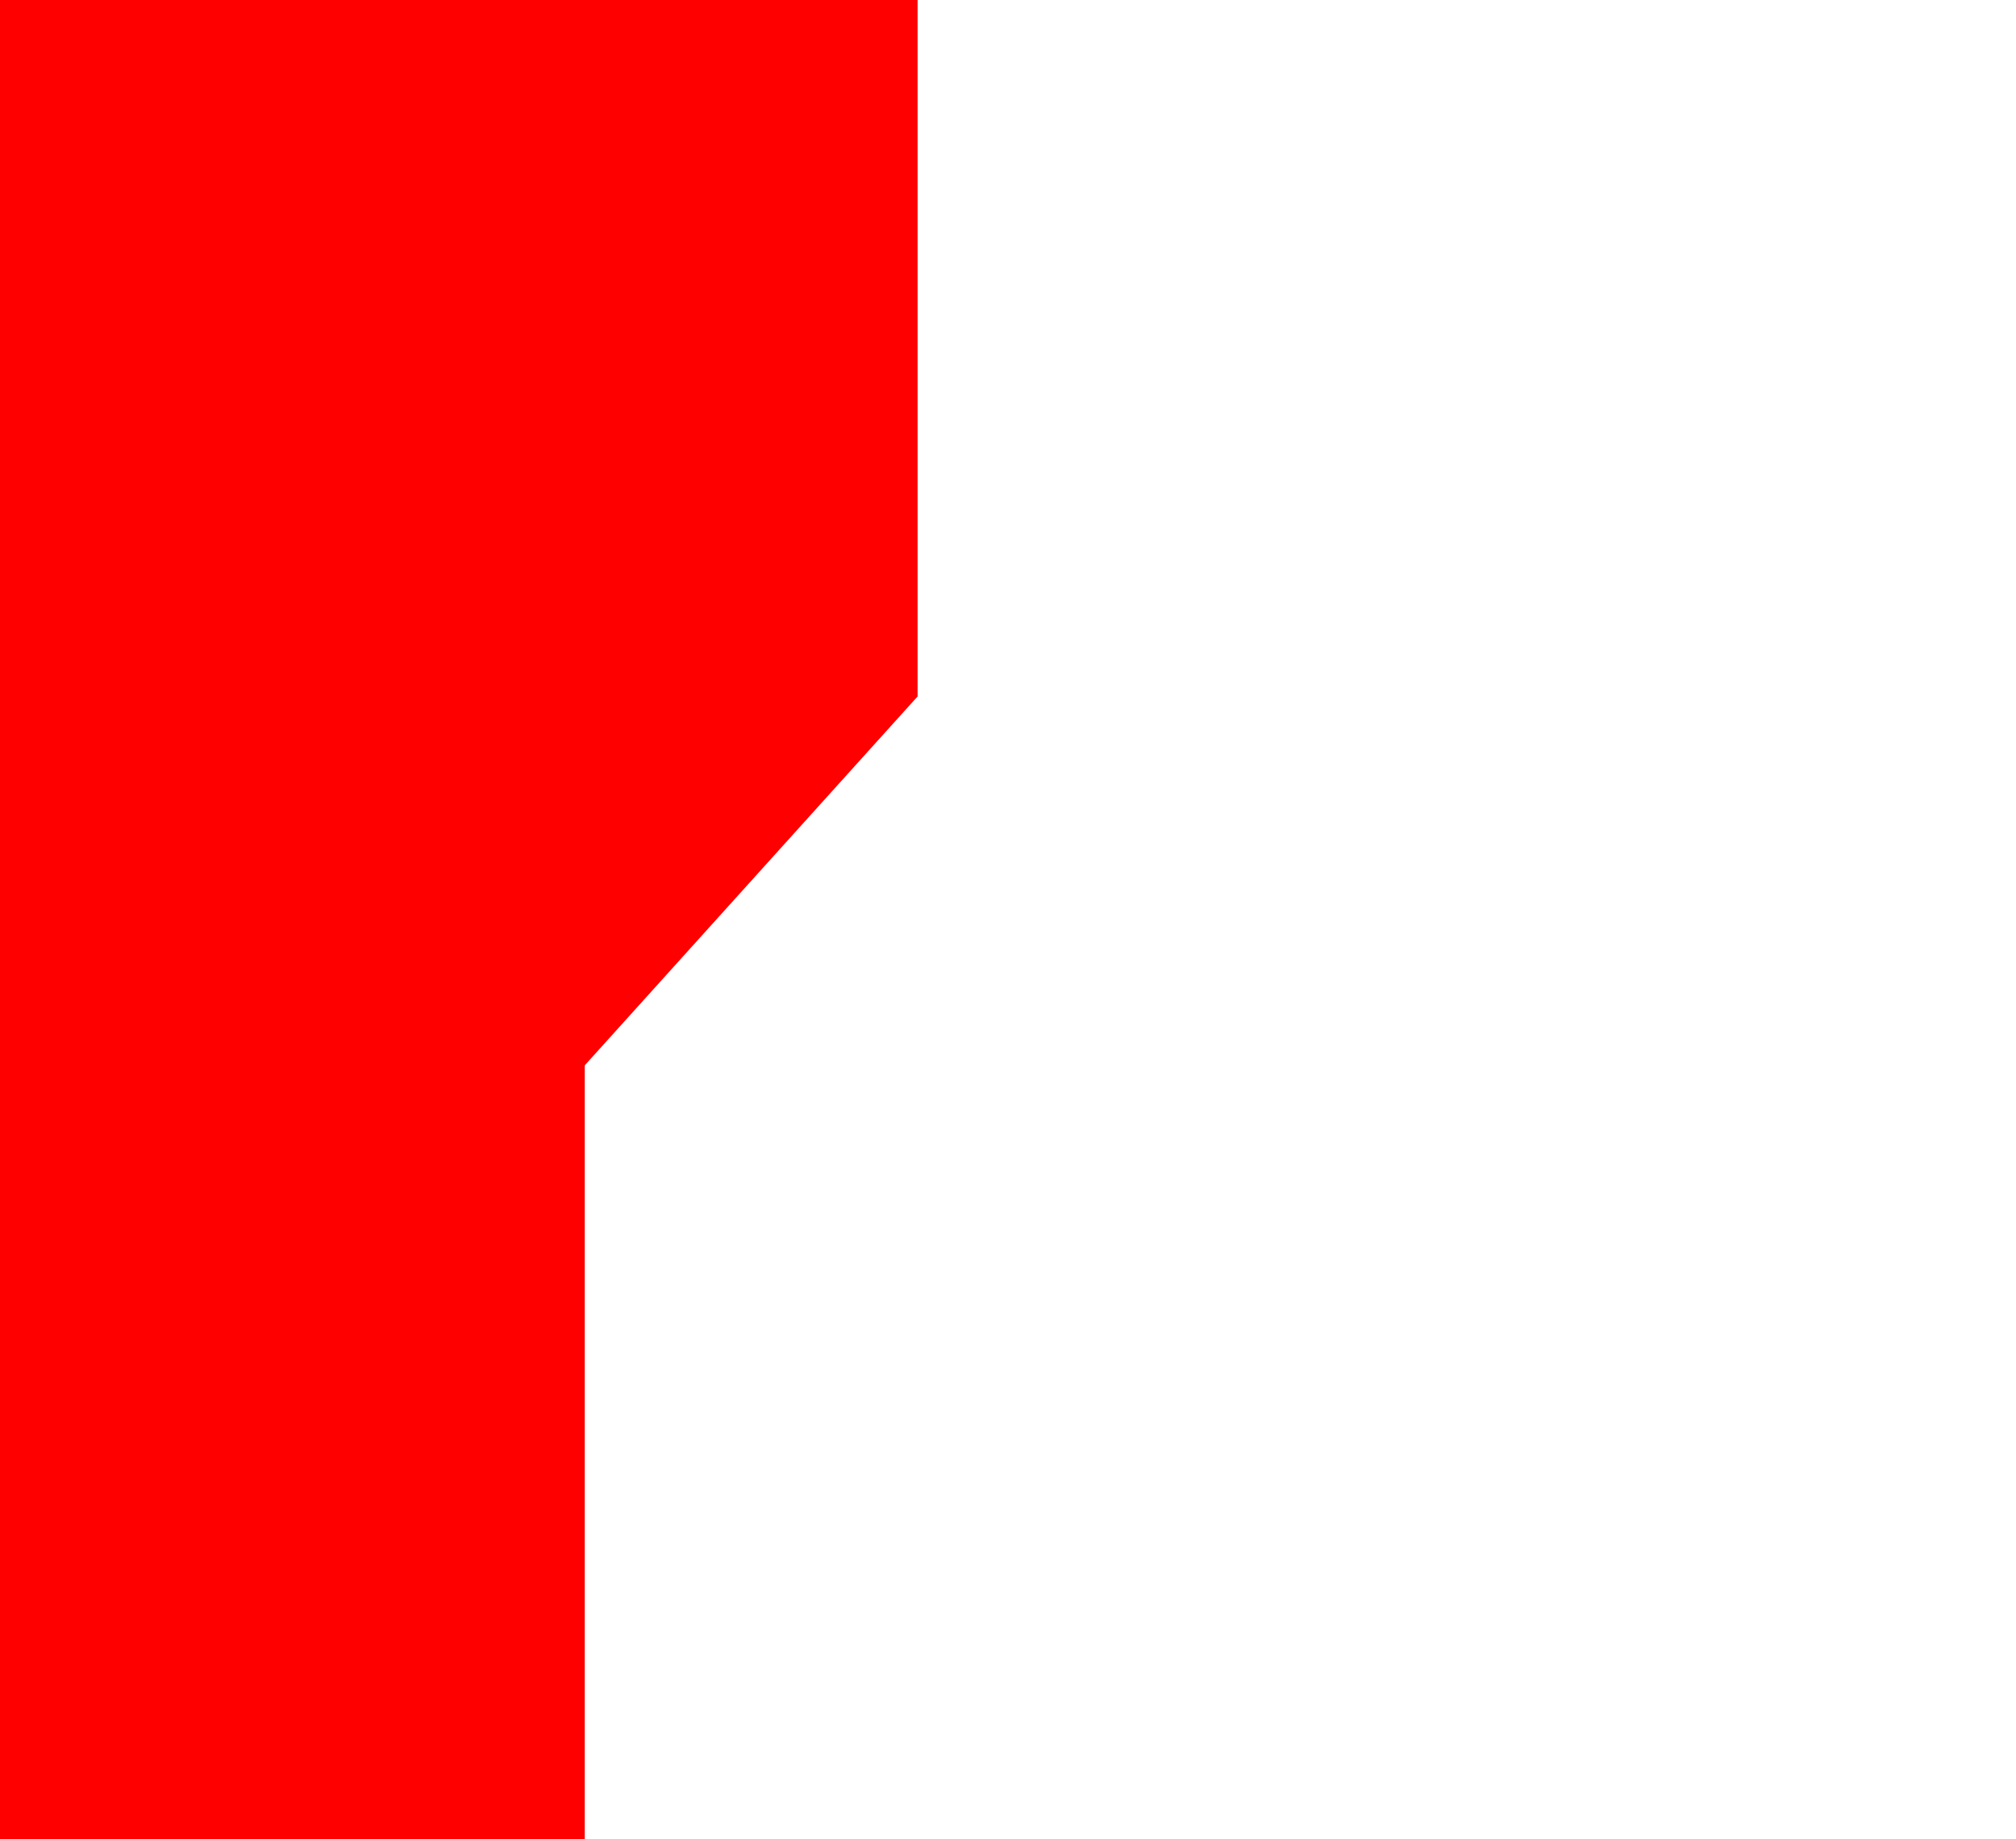 <?xml version="1.0" encoding="UTF-8" standalone="no"?>
<svg xmlns:ffdec="https://www.free-decompiler.com/flash" xmlns:xlink="http://www.w3.org/1999/xlink" ffdec:objectType="morphshape" height="102.2px" width="112.05px" xmlns="http://www.w3.org/2000/svg">
  <g transform="matrix(1.0, 0.0, 0.0, 1.0, 51.0, 51.2)">
    <path d="M-51.0 -51.2 L-51.0 51.0 -22.3 51.0 -18.5 51.0 -18.5 23.9 -18.5 8.0 0.0 -12.5 0.0 -51.2 -51.0 -51.2" fill="#ff0000" fill-rule="evenodd" stroke="none">
      <animate attributeName="fill" dur="2s" repeatCount="indefinite" values="#ff0000;#ff0001"/>
      <animate attributeName="fill-opacity" dur="2s" repeatCount="indefinite" values="1.0;1.0"/>
      <animate attributeName="d" dur="2s" repeatCount="indefinite" values="M-51.0 -51.2 L-51.0 51.0 -22.3 51.0 -18.5 51.0 -18.5 23.9 -18.5 8.0 0.0 -12.5 0.0 -51.2 -51.0 -51.2;M-51.0 -51.2 L-51.0 51.0 -16.0 51.0 -16.0 46.3 -16.0 13.25 -1.15 0.85 24.85 -20.9 61.05 -51.2 -51.0 -51.2"/>
    </path>
    <path d="M-51.0 -51.2 L0.0 -51.2 0.0 -12.5 -18.5 8.0 -18.5 23.9 -18.5 51.0 -22.3 51.0 -51.0 51.0 -51.0 -51.2 Z" fill="none" stroke="#000000" stroke-linecap="round" stroke-linejoin="round" stroke-opacity="0.0" stroke-width="0.0">
      <animate attributeName="stroke" dur="2s" repeatCount="indefinite" values="#000000;#000001"/>
      <animate attributeName="stroke-width" dur="2s" repeatCount="indefinite" values="0.0;0.0"/>
      <animate attributeName="fill-opacity" dur="2s" repeatCount="indefinite" values="0.0;0.0"/>
      <animate attributeName="d" dur="2s" repeatCount="indefinite" values="M-51.0 -51.2 L0.0 -51.2 0.0 -12.5 -18.5 8.0 -18.5 23.9 -18.5 51.0 -22.3 51.0 -51.0 51.0 -51.0 -51.2 Z;M-51.0 -51.2 L61.05 -51.2 24.85 -20.9 -1.15 0.85 -16.0 13.25 -16.0 46.3 -16.0 51.0 -51.0 51.0 -51.0 -51.2 Z"/>
    </path>
  </g>
</svg>
